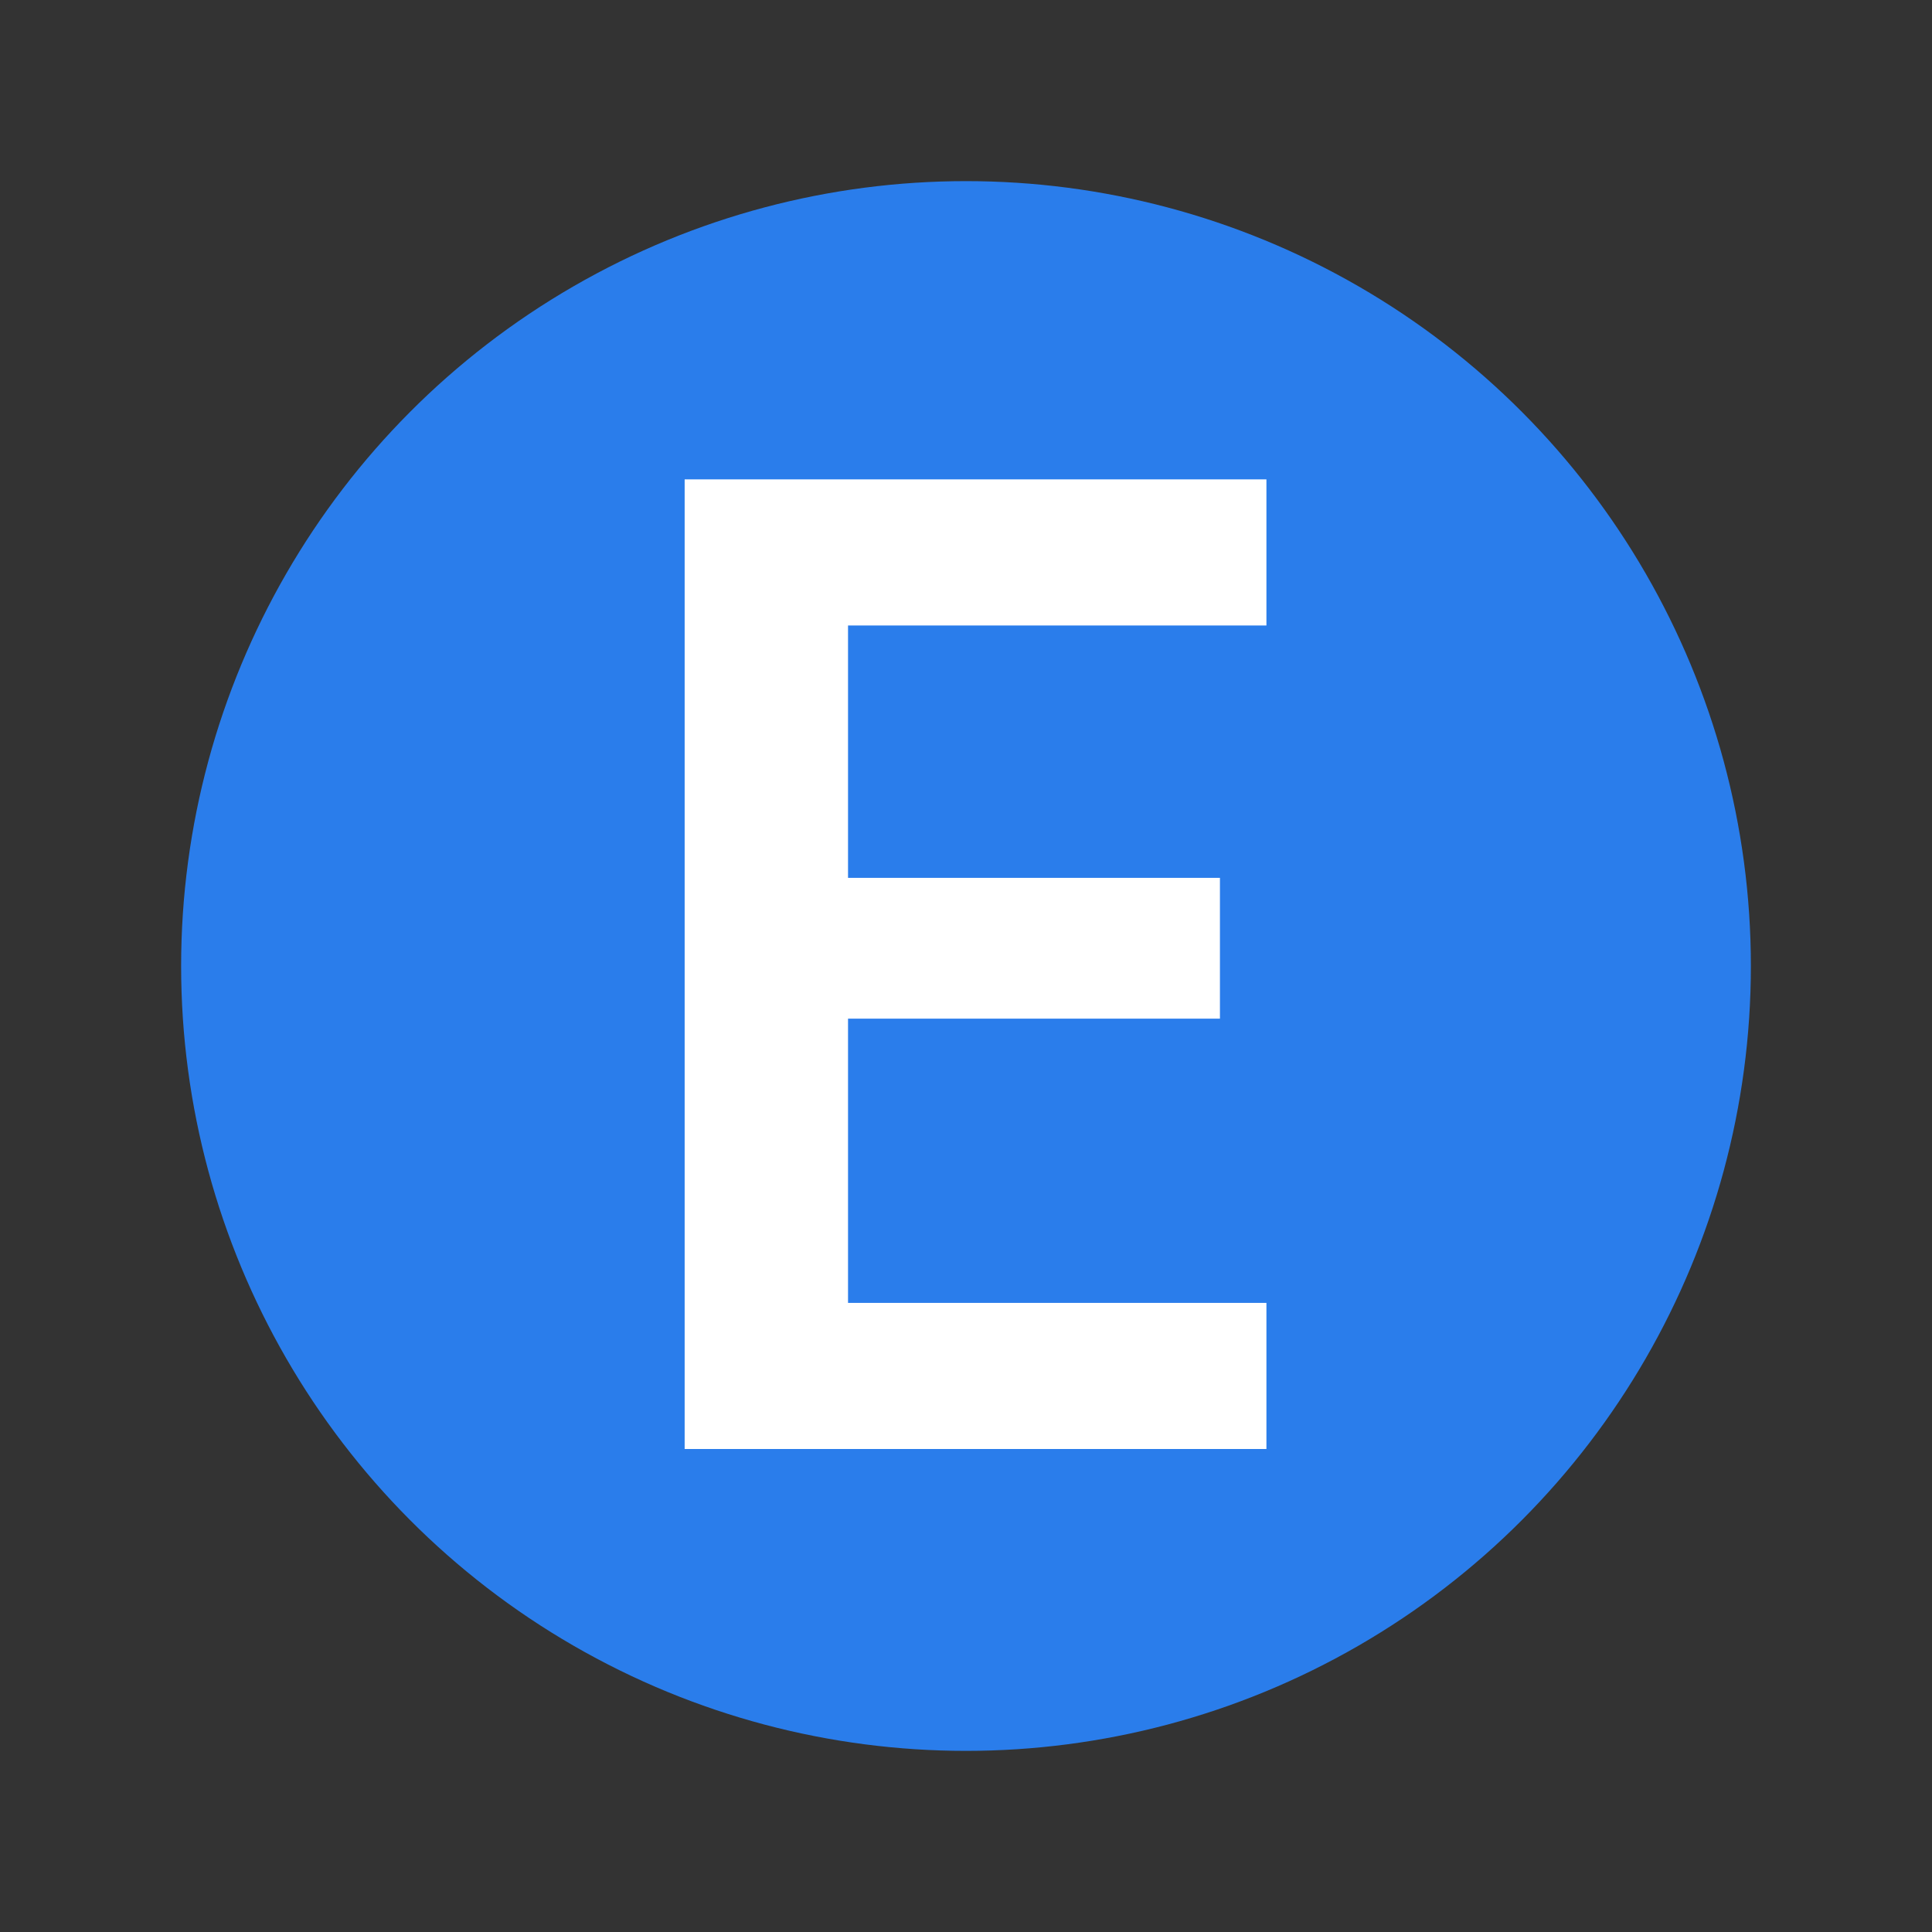 <svg width="16" height="16" viewBox="0 0 16 16" fill="none" xmlns="http://www.w3.org/2000/svg">
<rect x="0" y="0" width="16" height="16" fill="#333333" stroke="none"/>
<circle cx="8" cy="8" r="6.5" fill="#2A7DEB"/>
<path d="M5.67 12V3.97H10.488V5.18H7.023V7.27H10.103V8.436H7.023V10.79H10.488V12H5.67Z" fill="white"/>
</svg>
